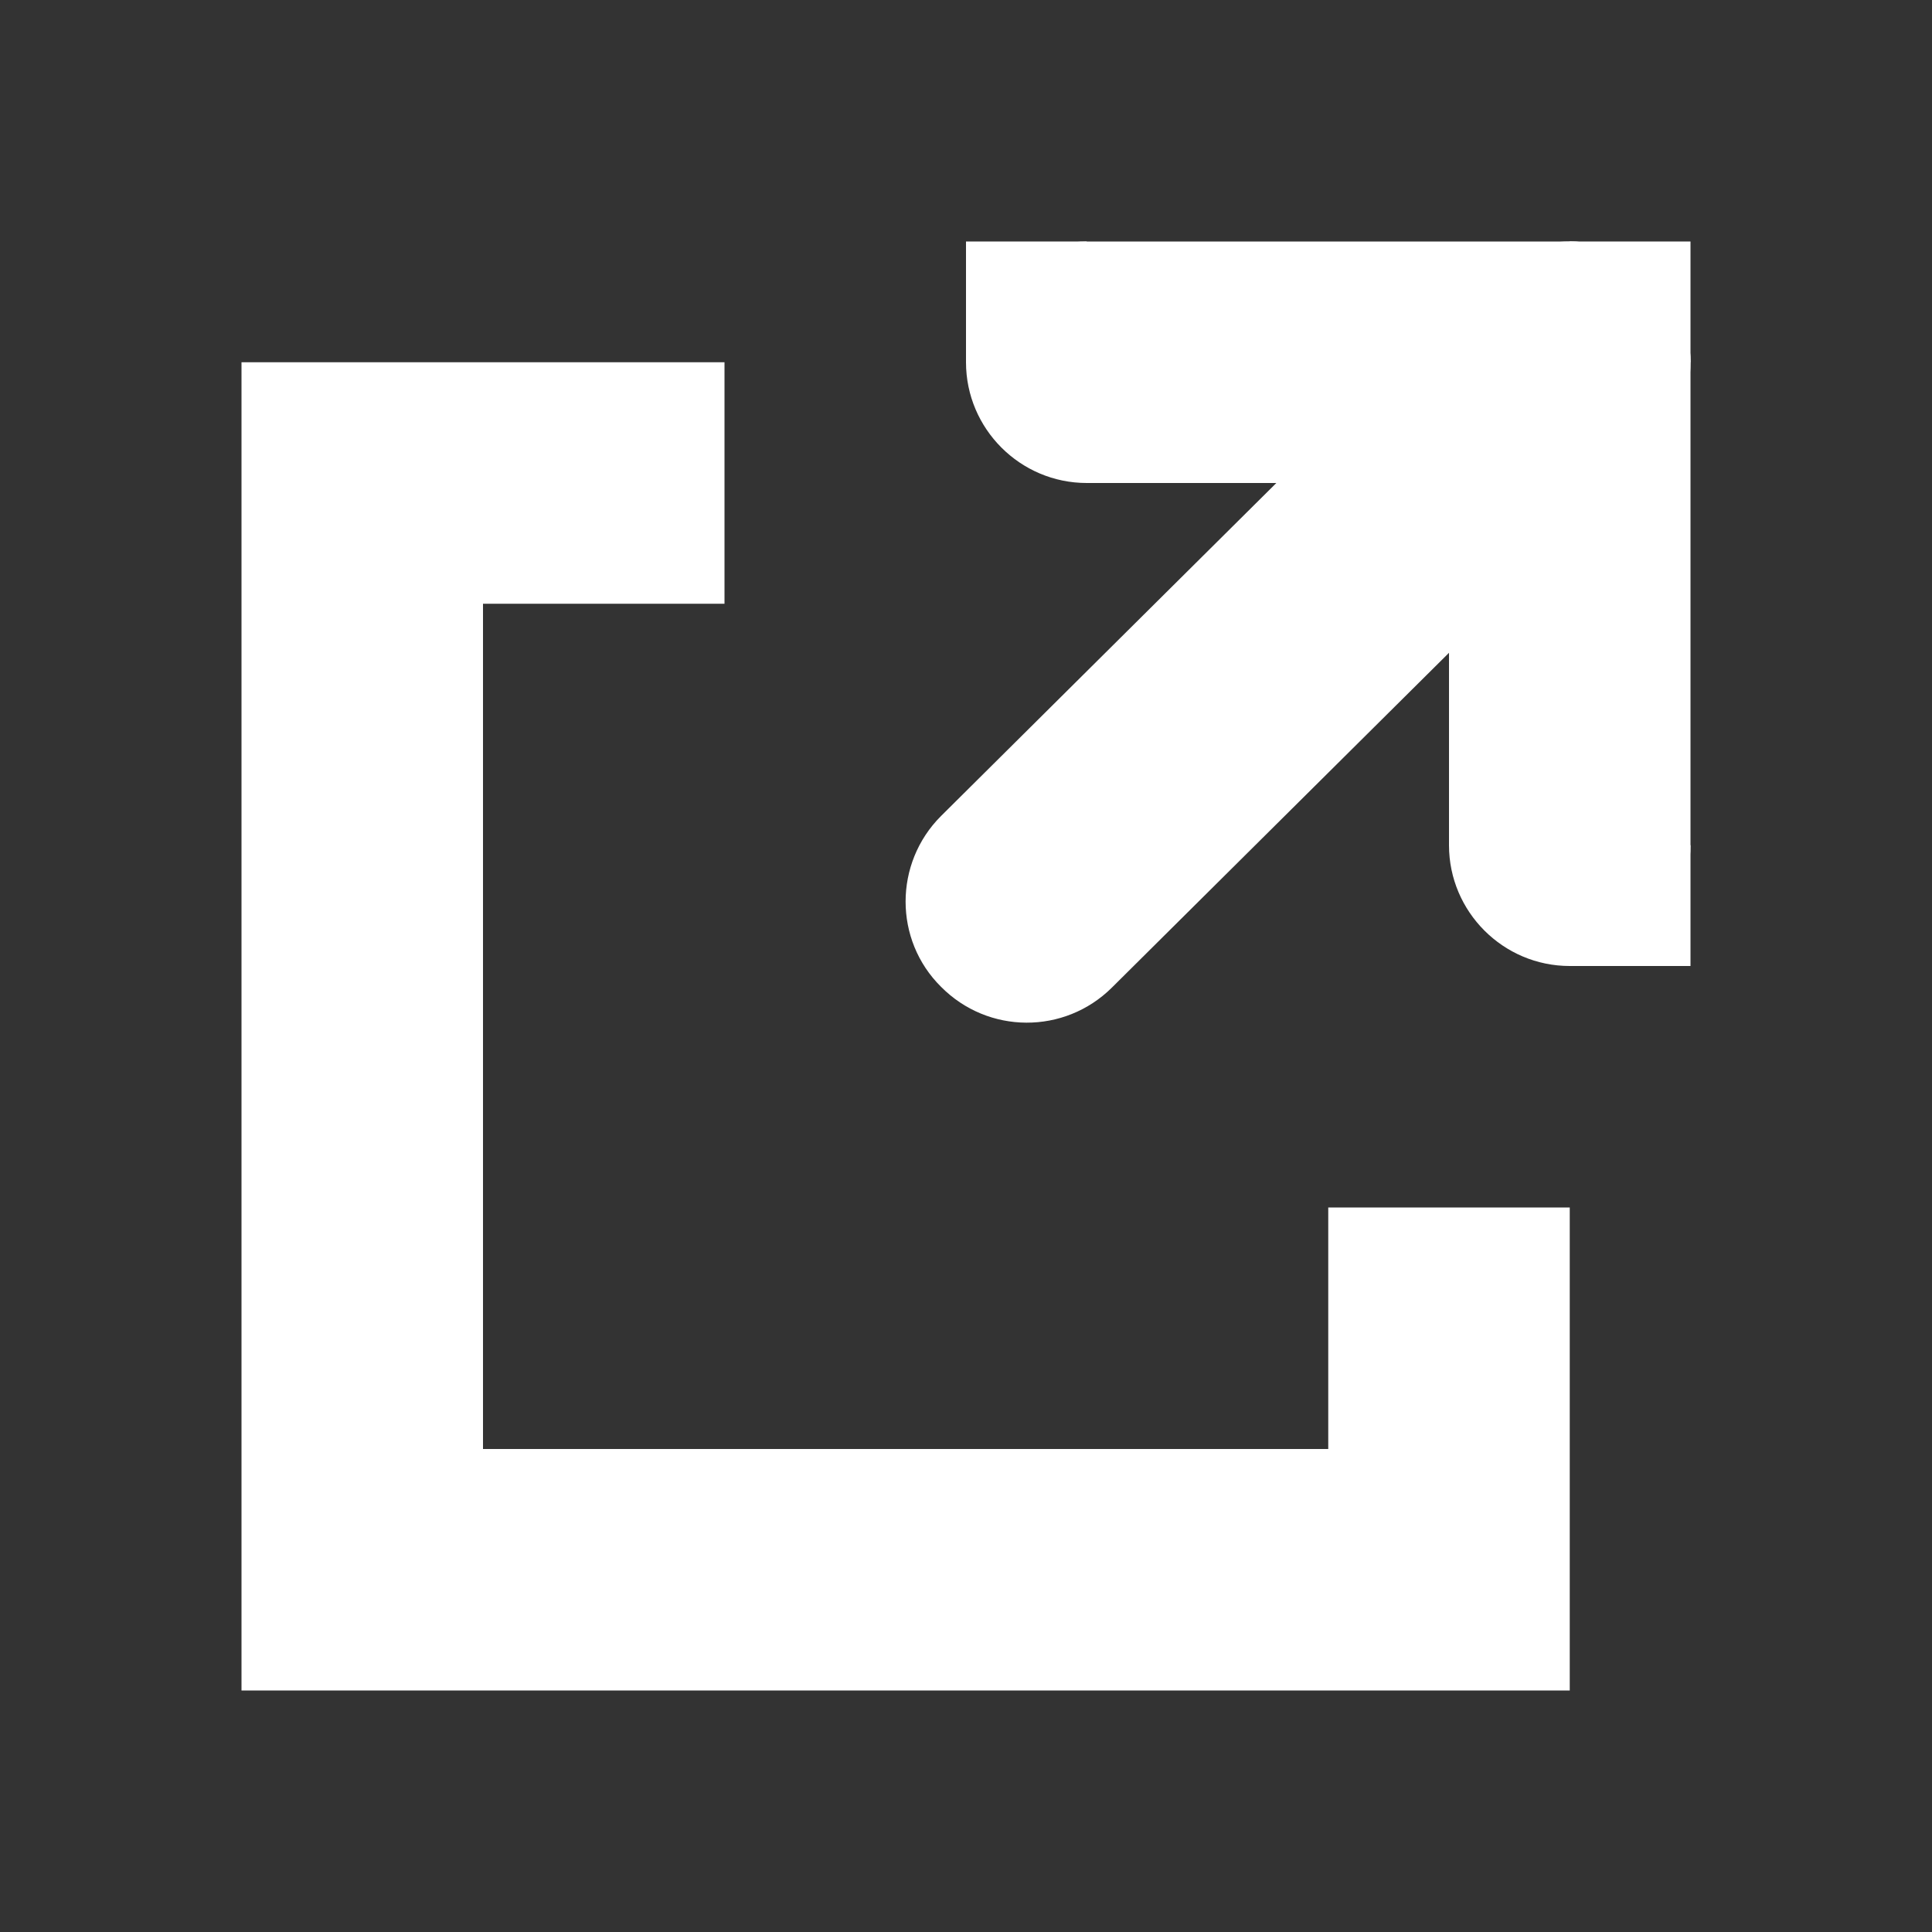 <?xml version="1.0" encoding="UTF-8"?>
<svg xmlns="http://www.w3.org/2000/svg" height="16px" viewBox="0 0 16 16" width="16px"><rect x="0" y="0" width="16" height="16" fill="#333333" stroke="none"/><g fill="white"><path d="m 2 3 v 11 h 11 v -4 h -2 v 2 h -7 v -7 h 2 v -2 z m 0 0"/><path d="m 9 2 c -0.551 0 -1 0.449 -1 1 s 0.449 1 1 1 h 3 v 3 c 0 0.551 0.449 1 1 1 s 1 -0.449 1 -1 v -4 c 0 -0.551 -0.449 -1 -1 -1 z m 0 0"/><path d="m 13 2 h 1 v 1 h -1 z m 0 0"/><path d="m 12.293 2.289 l -4.5 4.469 c -0.391 0.391 -0.391 1.027 0 1.414 c 0.391 0.395 1.023 0.395 1.414 0.008 l 4.5 -4.469 c 0.391 -0.391 0.391 -1.027 0 -1.414 c -0.387 -0.395 -1.02 -0.395 -1.414 -0.008 z m 0 0"/><path d="m 13 7 h 1 v 1 h -1 z m 0 0"/><path d="m 8 2 h 1 v 1 h -1 z m 0 0"/></g></svg>
